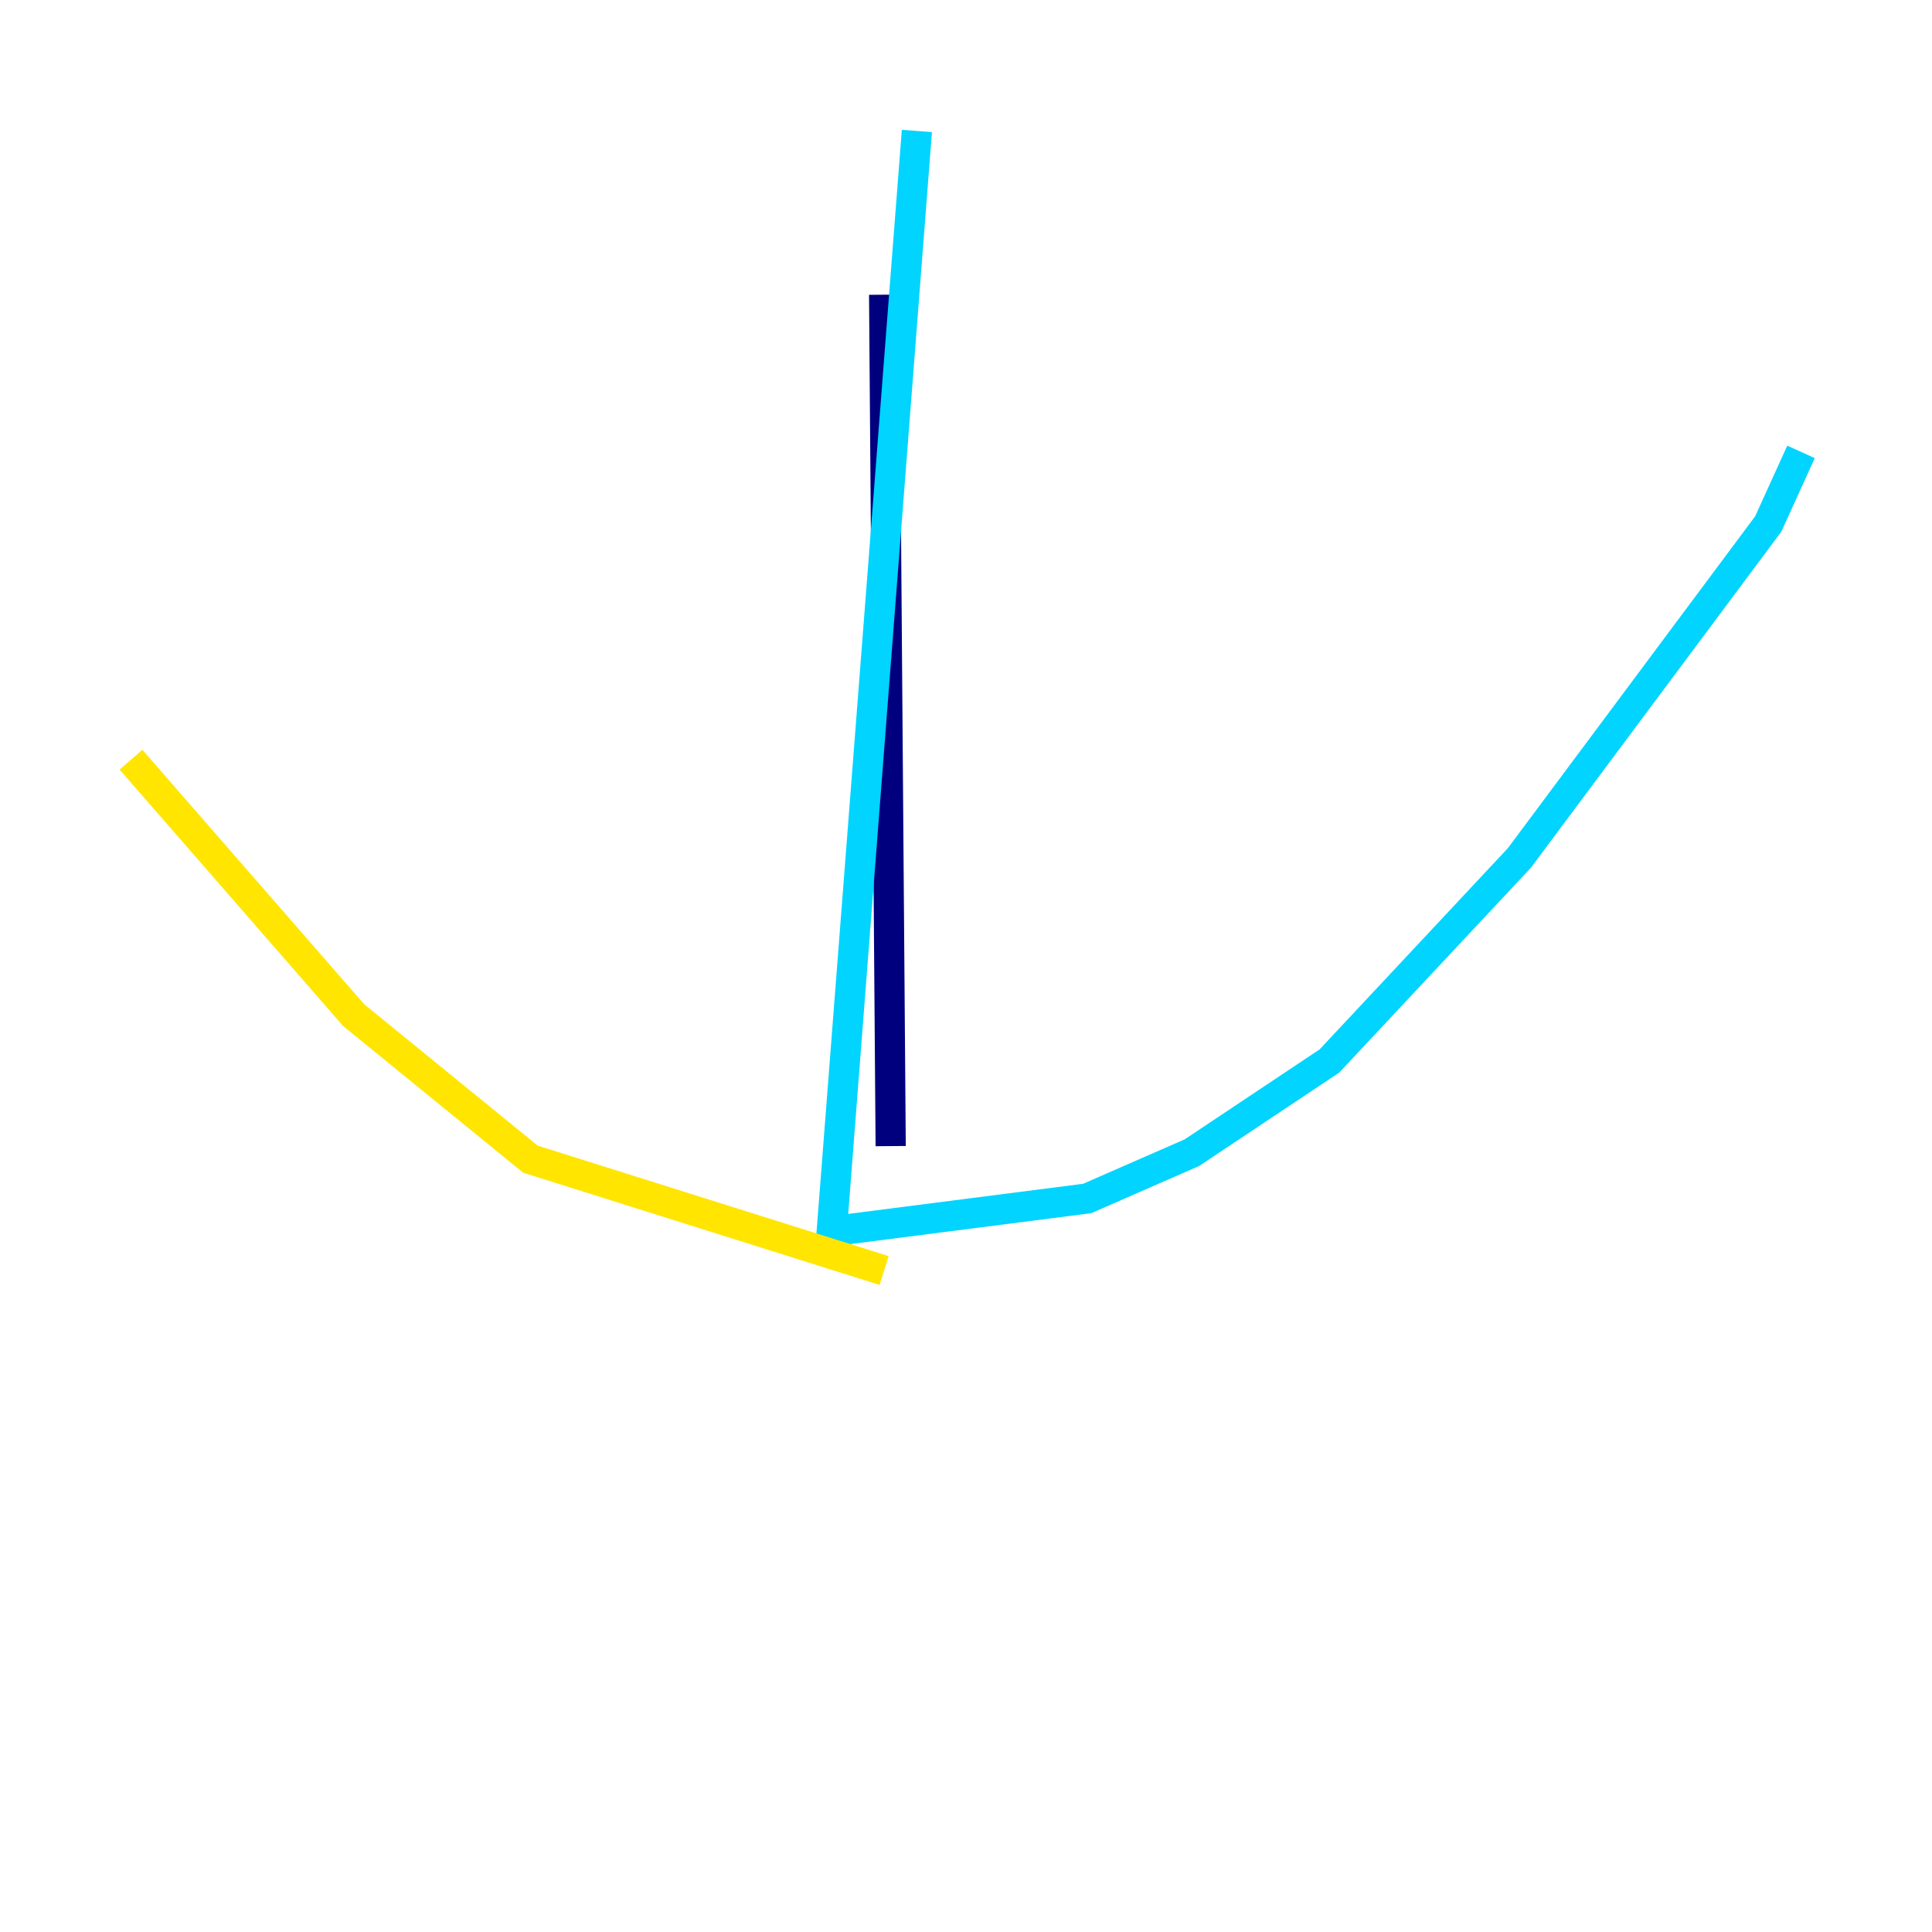 <?xml version="1.0" encoding="utf-8" ?>
<svg baseProfile="tiny" height="128" version="1.2" viewBox="0,0,128,128" width="128" xmlns="http://www.w3.org/2000/svg" xmlns:ev="http://www.w3.org/2001/xml-events" xmlns:xlink="http://www.w3.org/1999/xlink"><defs /><polyline fill="none" points="58.576,19.525 59.01,75.932" stroke="#00007f" stroke-width="2" /><polyline fill="none" points="60.746,8.678 55.105,81.573 72.027,79.403 78.969,76.366 88.081,70.291 100.664,56.841 117.153,34.712 119.322,29.939" stroke="#00d4ff" stroke-width="2" /><polyline fill="none" points="58.576,84.176 35.146,76.8 23.43,67.254 8.678,50.332" stroke="#ffe500" stroke-width="2" /><polyline fill="none" points="29.505,74.197 29.505,74.197" stroke="#7f0000" stroke-width="2" /></svg>
